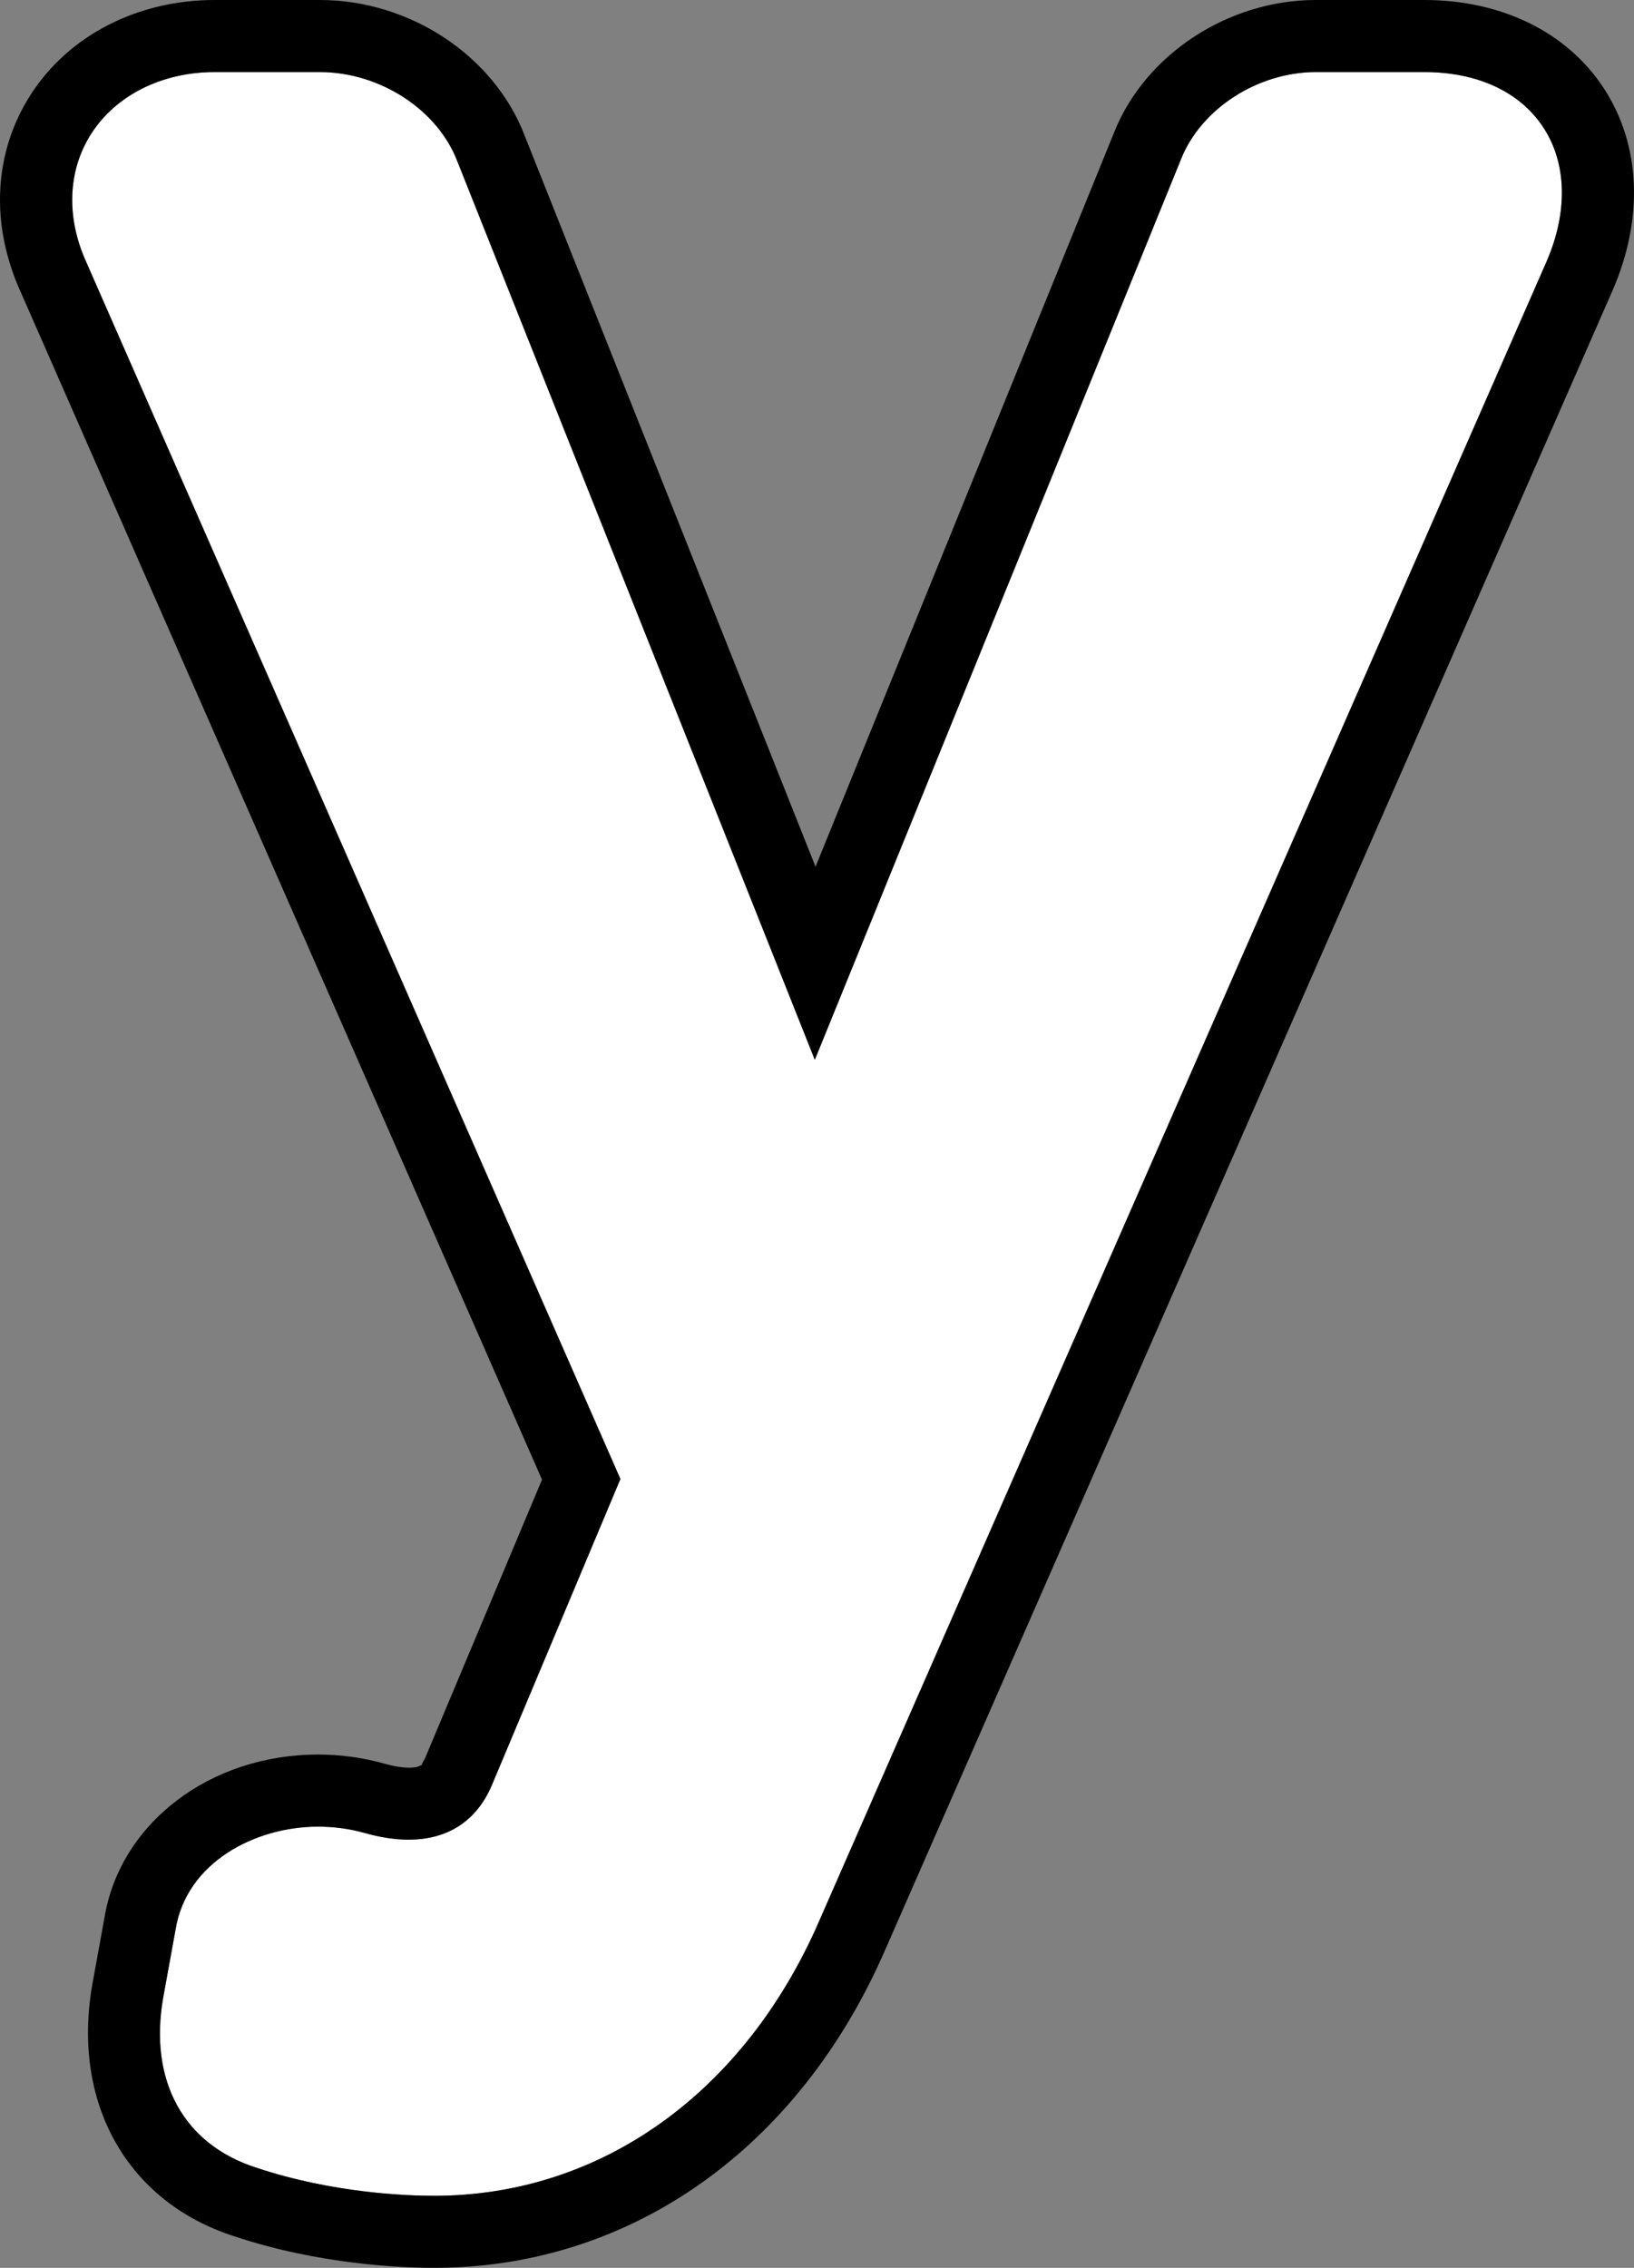 <?xml version="1.0" encoding="utf-8"?>
<!-- Generator: Adobe Illustrator 17.0.0, SVG Export Plug-In . SVG Version: 6.00 Build 0)  -->
<!DOCTYPE svg PUBLIC "-//W3C//DTD SVG 1.1//EN" "http://www.w3.org/Graphics/SVG/1.1/DTD/svg11.dtd">
<svg version="1.1" xmlns="http://www.w3.org/2000/svg" xmlns:xlink="http://www.w3.org/1999/xlink" x="0px" y="0px"
	 width="79.367px" height="110.123px" viewBox="0.25 0.25 79.367 110.123" enable-background="new 0.25 0.25 79.367 110.123"
	 xml:space="preserve">
<rect x="0.25" y="0.25" width="79.367" height="110.123" fill="#808080" stroke="none"/>
<g id="Ebene_2">
	<path fill="#FFFFFF" d="M75.363,12.965c1.049-2.399,0.997-4.774-0.143-6.516c-1.139-1.741-3.197-2.699-5.797-2.699h-5.259
		c-2.814,0-5.566,1.772-6.542,4.213L39.827,51.712L22.478,8.119c-0.95-2.532-3.765-4.369-6.695-4.369h-5.109
		c-2.542,0-4.779,1.113-5.983,2.979c-1.149,1.779-1.242,4.054-0.256,6.237l25.951,59.102l-6.268,14.922
		c-1.007,2.301-3.191,3.11-6.164,2.264c-0.725-0.202-1.484-0.305-2.256-0.305c-3.042,0-6.396,1.723-6.922,5.009l-0.601,3.307
		c-0.701,4.031,0.992,7.113,4.524,8.244c3.694,1.232,7.275,1.365,8.644,1.365c8.086,0,15.081-4.999,18.71-13.371L75.363,12.965z"/>
	<path d="M78.569,14.371c1.531-3.502,1.379-7.087-0.419-9.837c-1.781-2.722-4.962-4.284-8.727-4.284h-5.259
		c-4.256,0-8.282,2.637-9.792,6.414L39.862,42.336L25.741,6.853c-1.48-3.889-5.574-6.603-9.958-6.603h-5.109
		c-3.736,0-7.073,1.712-8.924,4.581c-1.806,2.797-1.99,6.288-0.504,9.578l25.331,57.689l-5.672,13.506
		c-0.056,0.125-0.108,0.213-0.153,0.273v0.062l-0.137,0.069c-0.046,0.023-0.187,0.078-0.492,0.078c-0.232,0-0.629-0.034-1.207-0.198
		c-1.04-0.292-2.124-0.44-3.219-0.44c-5.25,0-9.612,3.329-10.372,7.915l-0.595,3.273c-1.001,5.752,1.709,10.543,6.904,12.205
		c4.144,1.382,8.169,1.531,9.707,1.531c9.526,0,17.721-5.787,21.922-15.481L78.569,14.371z M21.342,106.873
		c-1.368,0-4.95-0.133-8.644-1.365c-3.532-1.131-5.225-4.213-4.524-8.244l0.601-3.307c0.526-3.286,3.881-5.009,6.922-5.009
		c0.772,0,1.531,0.103,2.256,0.305c2.973,0.847,5.156,0.037,6.164-2.264l6.268-14.922L4.435,12.966
		c-0.986-2.184-0.893-4.458,0.256-6.237C5.895,4.863,8.132,3.75,10.674,3.75h5.109c2.93,0,5.745,1.837,6.695,4.369l17.349,43.593
		L57.622,7.963c0.976-2.44,3.728-4.213,6.542-4.213h5.259c2.6,0,4.658,0.958,5.797,2.699c1.14,1.742,1.191,4.117,0.143,6.516
		L40.052,93.502C36.423,101.874,29.429,106.873,21.342,106.873z"/>
</g>
<g id="Ebene_1">
</g>
</svg>
